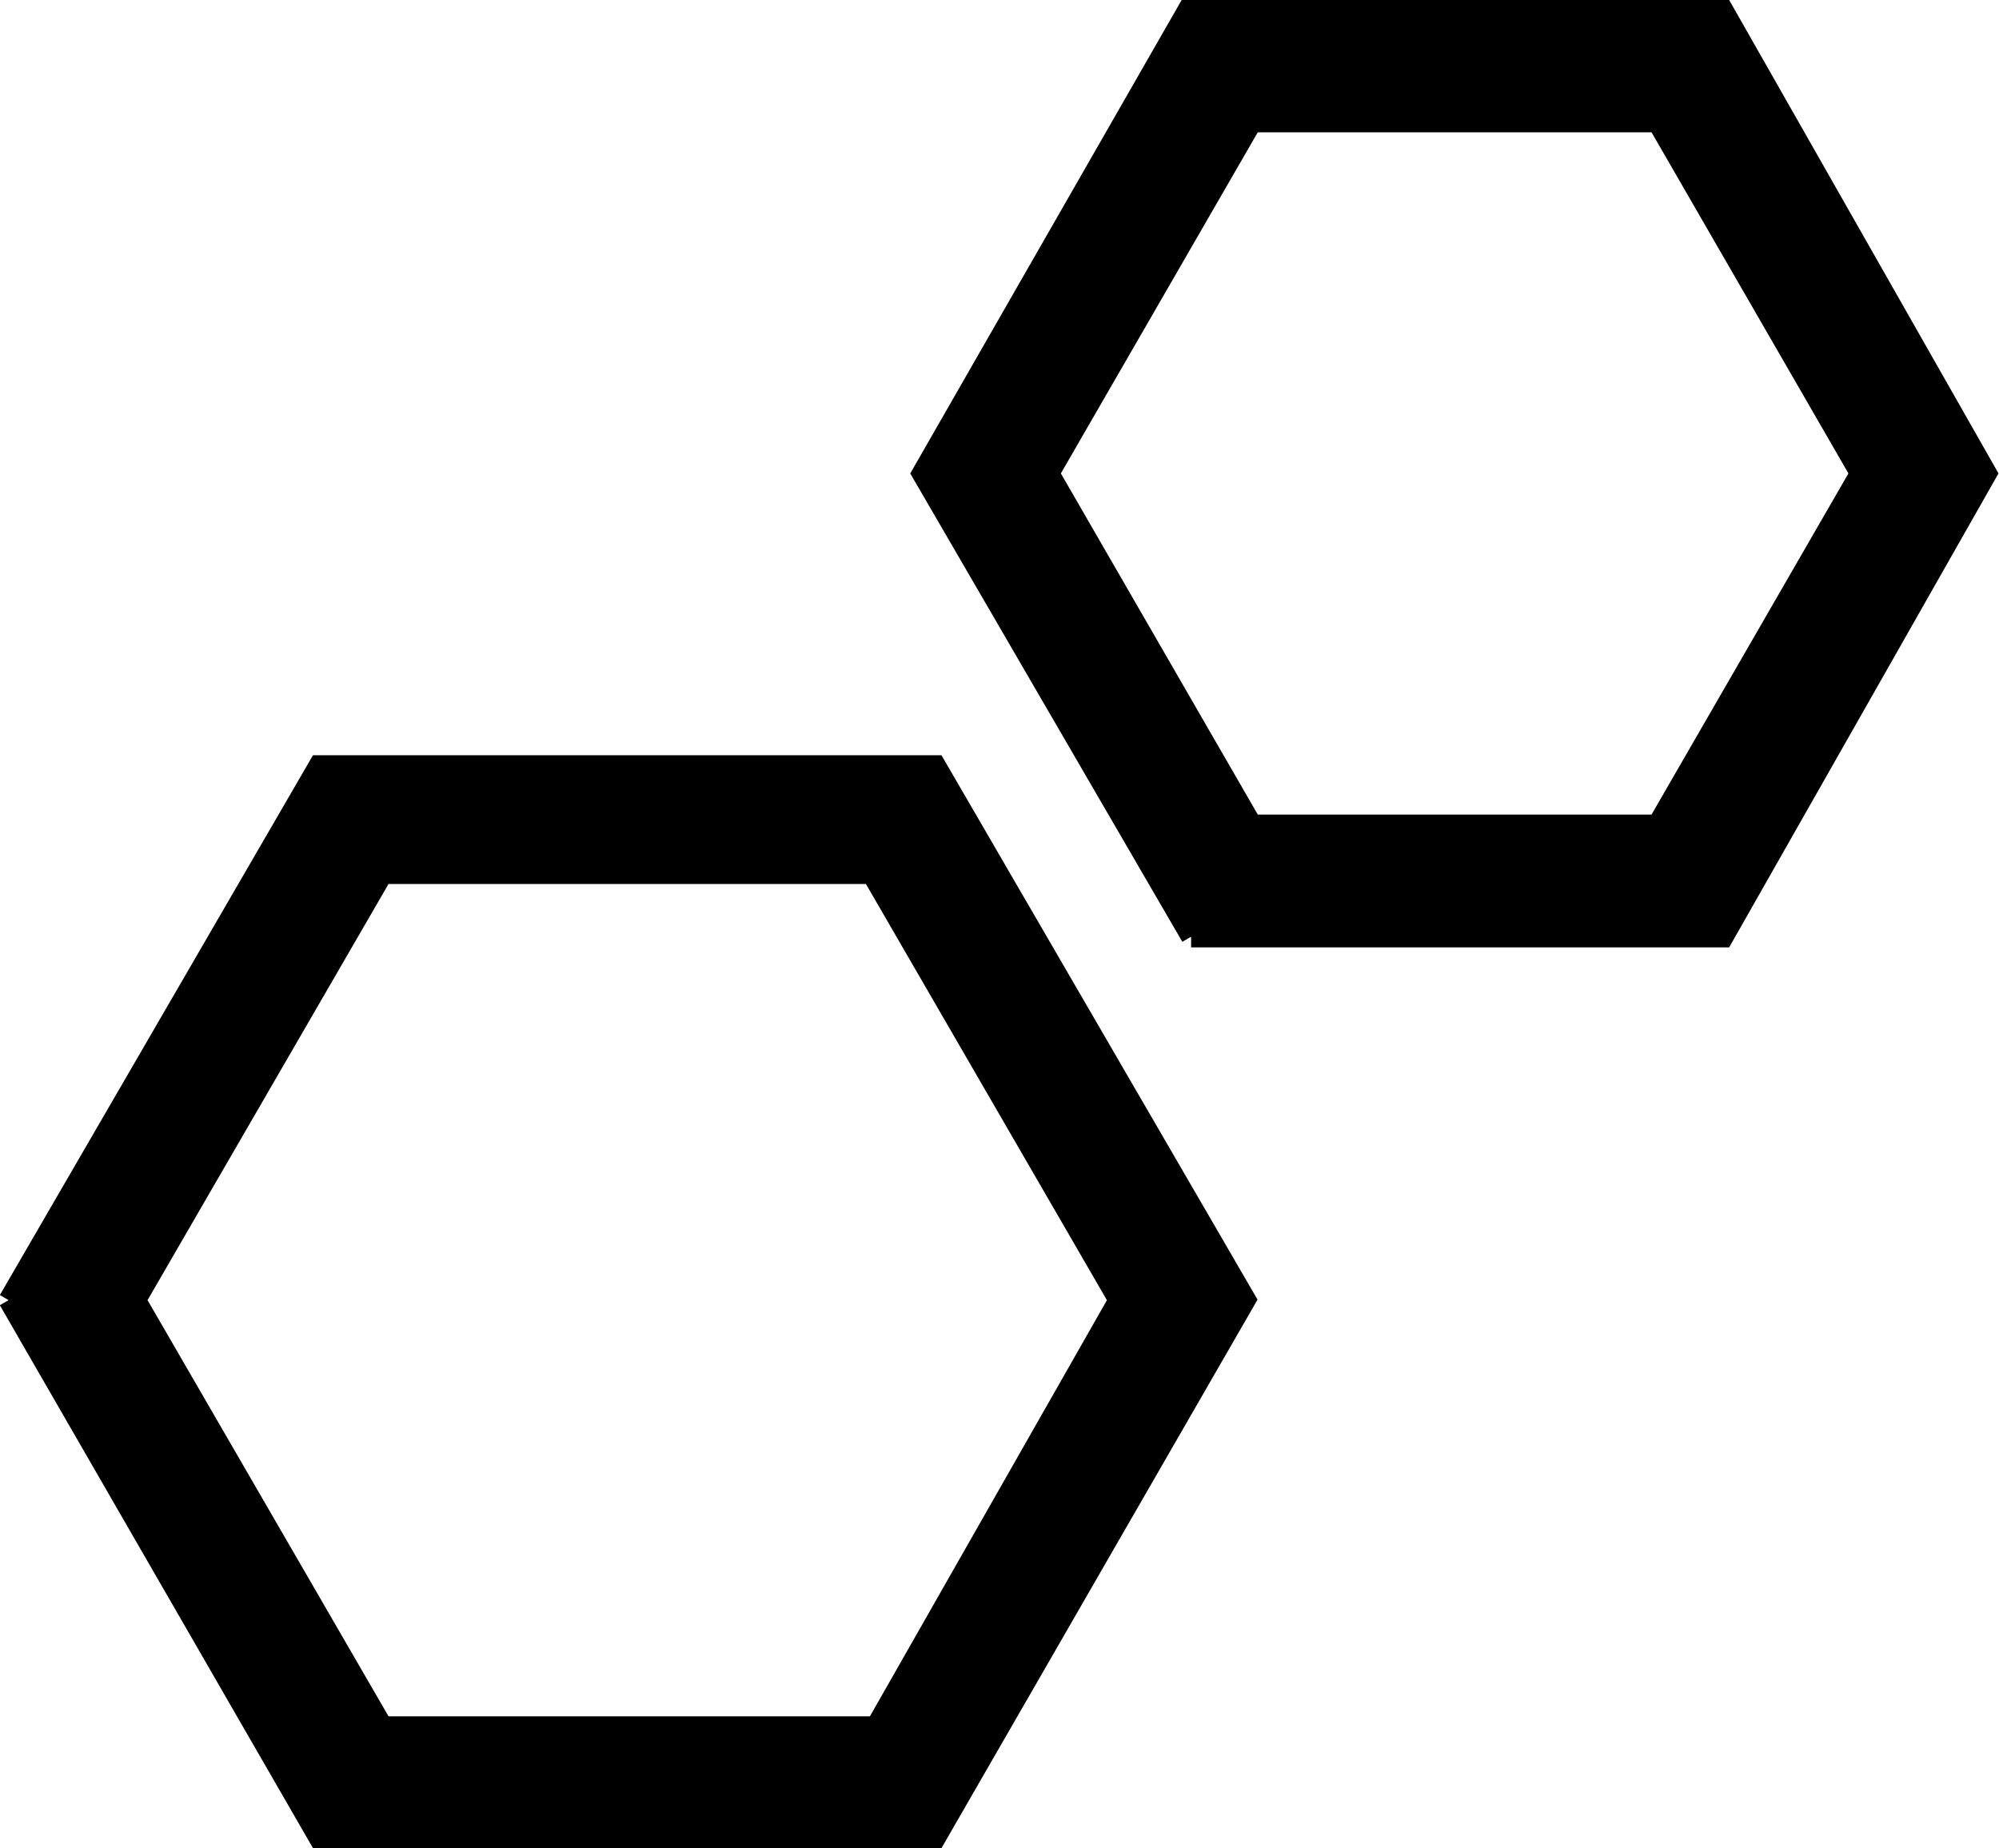 <svg xmlns="http://www.w3.org/2000/svg" viewBox="0 0 39.44 36.46">
    <defs>
        <style>
            .svg_CmdK6QCc{stroke:currentColor;stroke-miterlimit:10;stroke-width:.4px}
        </style>
    </defs>
    <path d="M20.7 9.34l4 6.93h8l4-6.93-4-6.93h-8l-4 6.93m2.8 9.14l-5.31-9.14L23.43.2H34l5.2 9.14-5.2 9.15H23.5M7.55 17.24l-4.87 8.41 4.87 8.41h9.73l4.79-8.41-4.87-8.41H7.55M.17 25.65L6.29 15.1h12.17l6.12 10.54-6.12 10.62H6.29L.17 25.65"
          class="svg_CmdK6QCc"/>
</svg>
